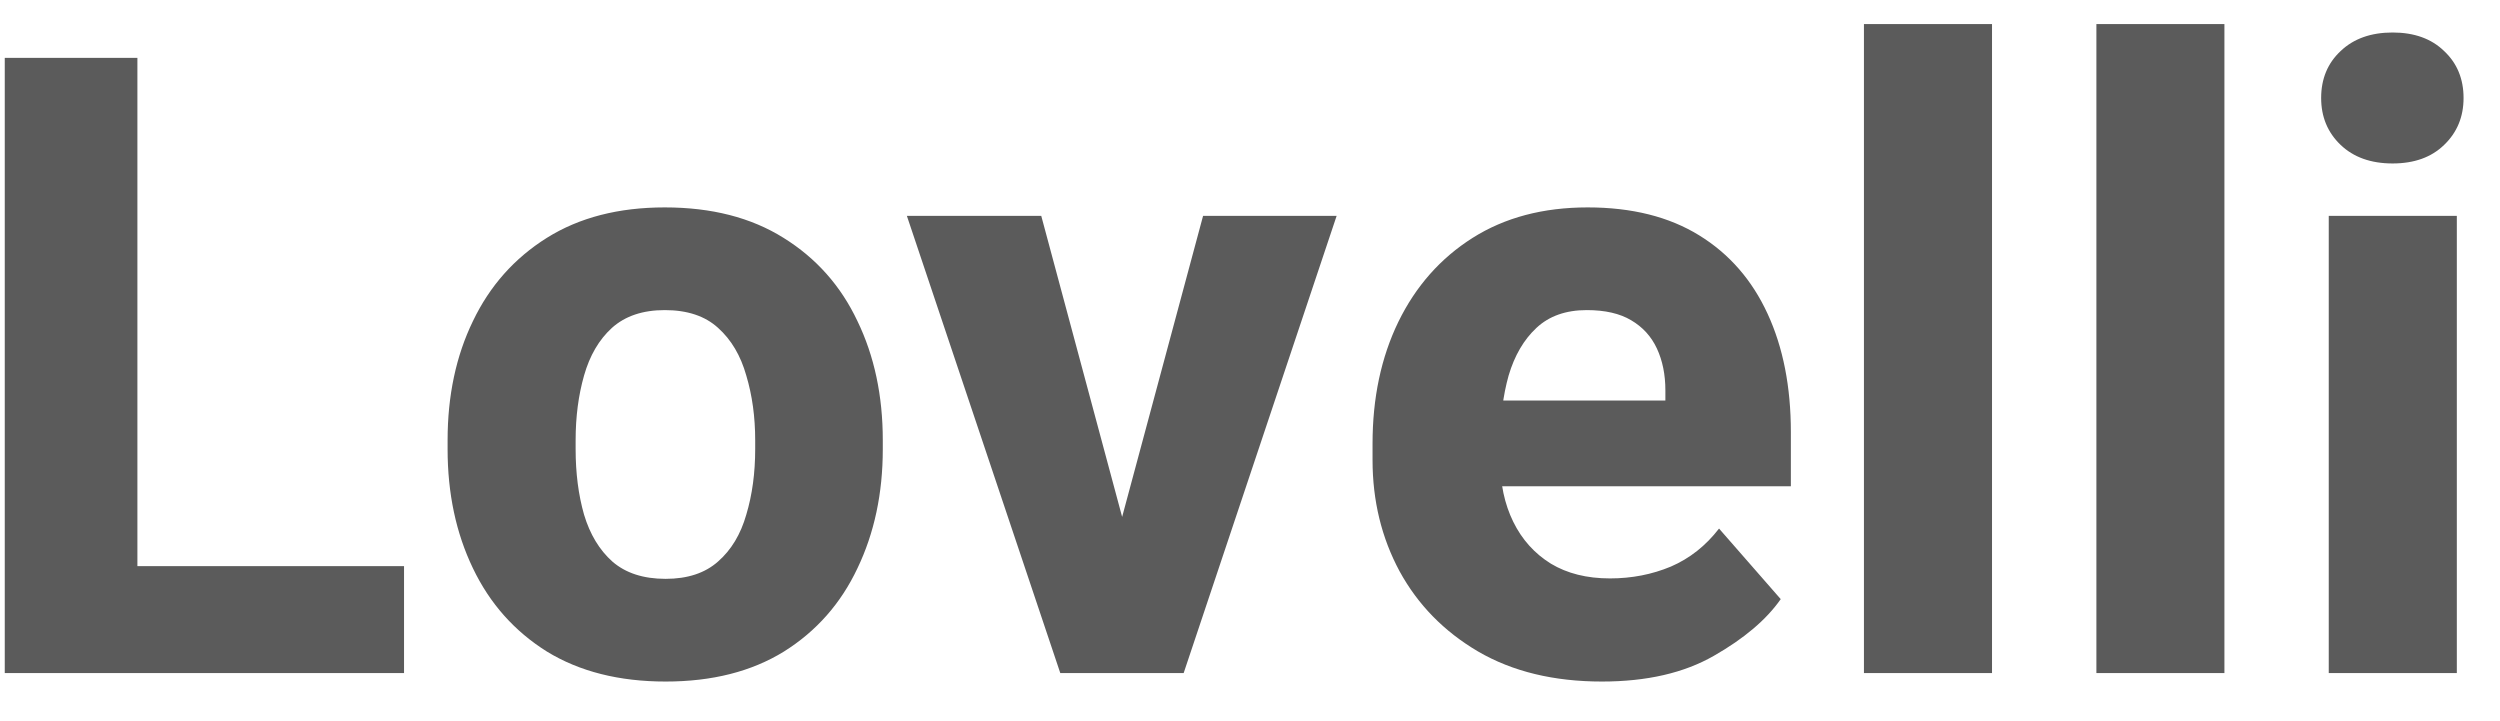 <svg width="52" height="15" viewBox="0 0 52 15" fill="none" xmlns="http://www.w3.org/2000/svg">
<path d="M8.404 14H1.979V11.776H8.404V14ZM2.858 14H0.099V1.203H2.858V14ZM9.31 9.157C9.31 8.231 9.485 7.405 9.837 6.679C10.188 5.946 10.701 5.369 11.375 4.947C12.049 4.525 12.866 4.314 13.827 4.314C14.8 4.314 15.623 4.525 16.297 4.947C16.977 5.369 17.489 5.946 17.835 6.679C18.186 7.405 18.362 8.231 18.362 9.157V9.342C18.362 10.262 18.186 11.088 17.835 11.82C17.489 12.553 16.98 13.13 16.306 13.552C15.632 13.968 14.812 14.176 13.845 14.176C12.878 14.176 12.055 13.968 11.375 13.552C10.701 13.13 10.188 12.553 9.837 11.82C9.485 11.088 9.31 10.262 9.31 9.342V9.157ZM11.973 9.342C11.973 9.84 12.031 10.294 12.148 10.704C12.271 11.114 12.468 11.44 12.737 11.68C13.013 11.92 13.382 12.04 13.845 12.04C14.302 12.04 14.665 11.92 14.935 11.68C15.21 11.44 15.406 11.114 15.523 10.704C15.646 10.294 15.708 9.84 15.708 9.342V9.157C15.708 8.671 15.646 8.223 15.523 7.812C15.406 7.396 15.21 7.065 14.935 6.819C14.665 6.573 14.296 6.45 13.827 6.45C13.37 6.45 13.004 6.573 12.729 6.819C12.459 7.065 12.266 7.396 12.148 7.812C12.031 8.223 11.973 8.671 11.973 9.157V9.342ZM25.024 4.49H27.802L24.62 14H22.941L22.994 12.04L25.024 4.49ZM23.689 12.049L23.732 14H22.054L18.863 4.49H21.658L23.689 12.049ZM33.321 14.176C32.319 14.176 31.461 13.968 30.746 13.552C30.037 13.136 29.492 12.579 29.111 11.882C28.736 11.185 28.549 10.414 28.549 9.57V9.228C28.549 8.278 28.727 7.435 29.085 6.696C29.448 5.952 29.964 5.369 30.632 4.947C31.3 4.525 32.097 4.314 33.023 4.314C33.942 4.314 34.716 4.508 35.343 4.895C35.97 5.281 36.444 5.826 36.767 6.529C37.089 7.227 37.25 8.047 37.25 8.99V10.115H29.665V8.331H34.64V8.12C34.64 7.792 34.581 7.502 34.464 7.25C34.347 6.998 34.168 6.802 33.928 6.661C33.693 6.521 33.386 6.45 33.005 6.45C32.571 6.45 32.223 6.573 31.959 6.819C31.695 7.065 31.502 7.396 31.379 7.812C31.262 8.229 31.203 8.7 31.203 9.228V9.57C31.203 10.057 31.294 10.484 31.476 10.854C31.657 11.223 31.918 11.513 32.258 11.724C32.598 11.929 33.008 12.031 33.488 12.031C33.94 12.031 34.361 11.949 34.754 11.785C35.147 11.615 35.48 11.352 35.756 10.994L37.039 12.462C36.74 12.89 36.277 13.282 35.65 13.64C35.029 13.997 34.253 14.176 33.321 14.176ZM41.434 14H38.77V0.5H41.434V14ZM46.268 14H43.605V0.5H46.268V14ZM51.102 14H48.438V4.49H51.102V14ZM48.28 2.038C48.28 1.64 48.415 1.314 48.685 1.062C48.954 0.805 49.315 0.676 49.766 0.676C50.217 0.676 50.574 0.805 50.838 1.062C51.107 1.314 51.242 1.64 51.242 2.038C51.242 2.431 51.107 2.756 50.838 3.014C50.574 3.271 50.217 3.4 49.766 3.4C49.315 3.4 48.954 3.271 48.685 3.014C48.415 2.756 48.28 2.431 48.28 2.038Z" fill="#5B5B5B"/>
</svg>
